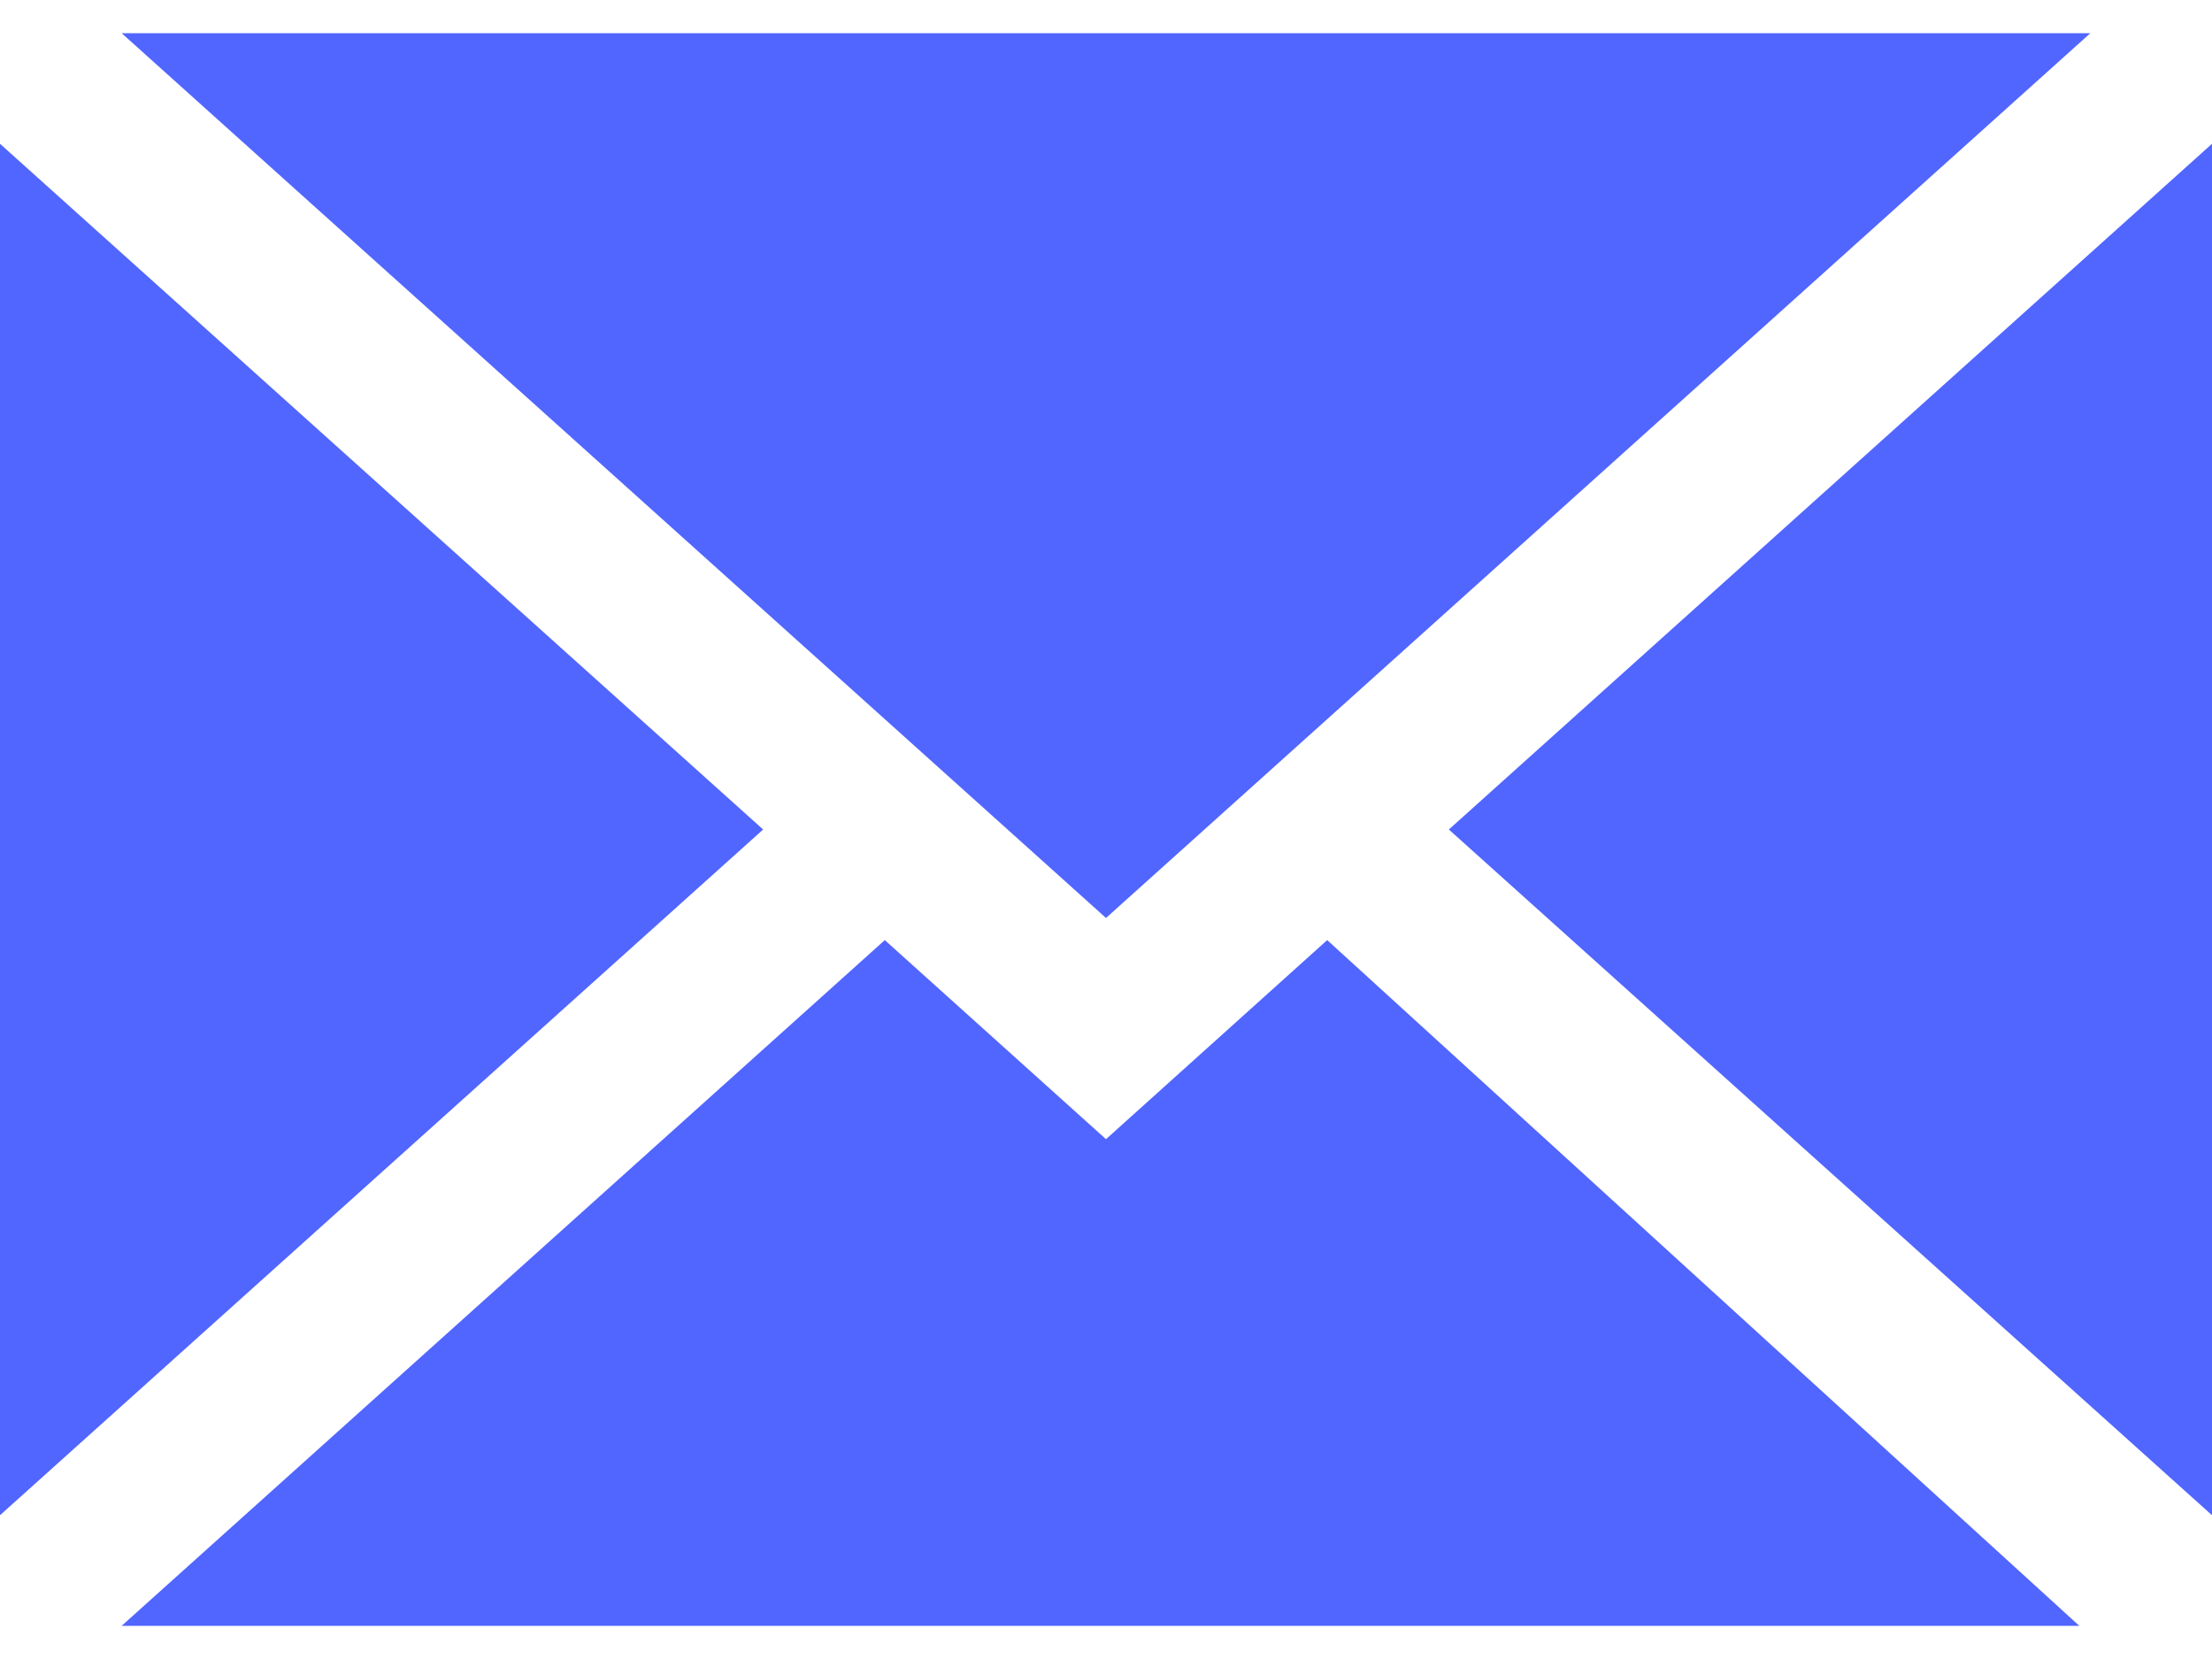 <?xml version="1.0" encoding="utf-8"?>
<!-- Generator: Adobe Illustrator 21.1.0, SVG Export Plug-In . SVG Version: 6.00 Build 0)  -->
<svg version="1.1" id="Слой_1" xmlns="http://www.w3.org/2000/svg" xmlns:xlink="http://www.w3.org/1999/xlink" x="0px" y="0px"
	 width="20px" height="15px" viewBox="0 0 20 15" style="enable-background:new 0 0 20 15;" xml:space="preserve">
<style type="text/css">
	.st0{fill:#5165FF;}
</style>
<path class="st0" d="M20,13.7V1.3l-6.9,6.2L20,13.7z M20,13.7 M10,10.3L8,8.5l-6.9,6.2h17.7L12,8.5L10,10.3z M10,10.3 M18.9,0.3H1.1
	l8.9,8L18.9,0.3z M18.9,0.3 M0,1.3v12.4l6.9-6.2L0,1.3z M0,1.3"/>
</svg>
